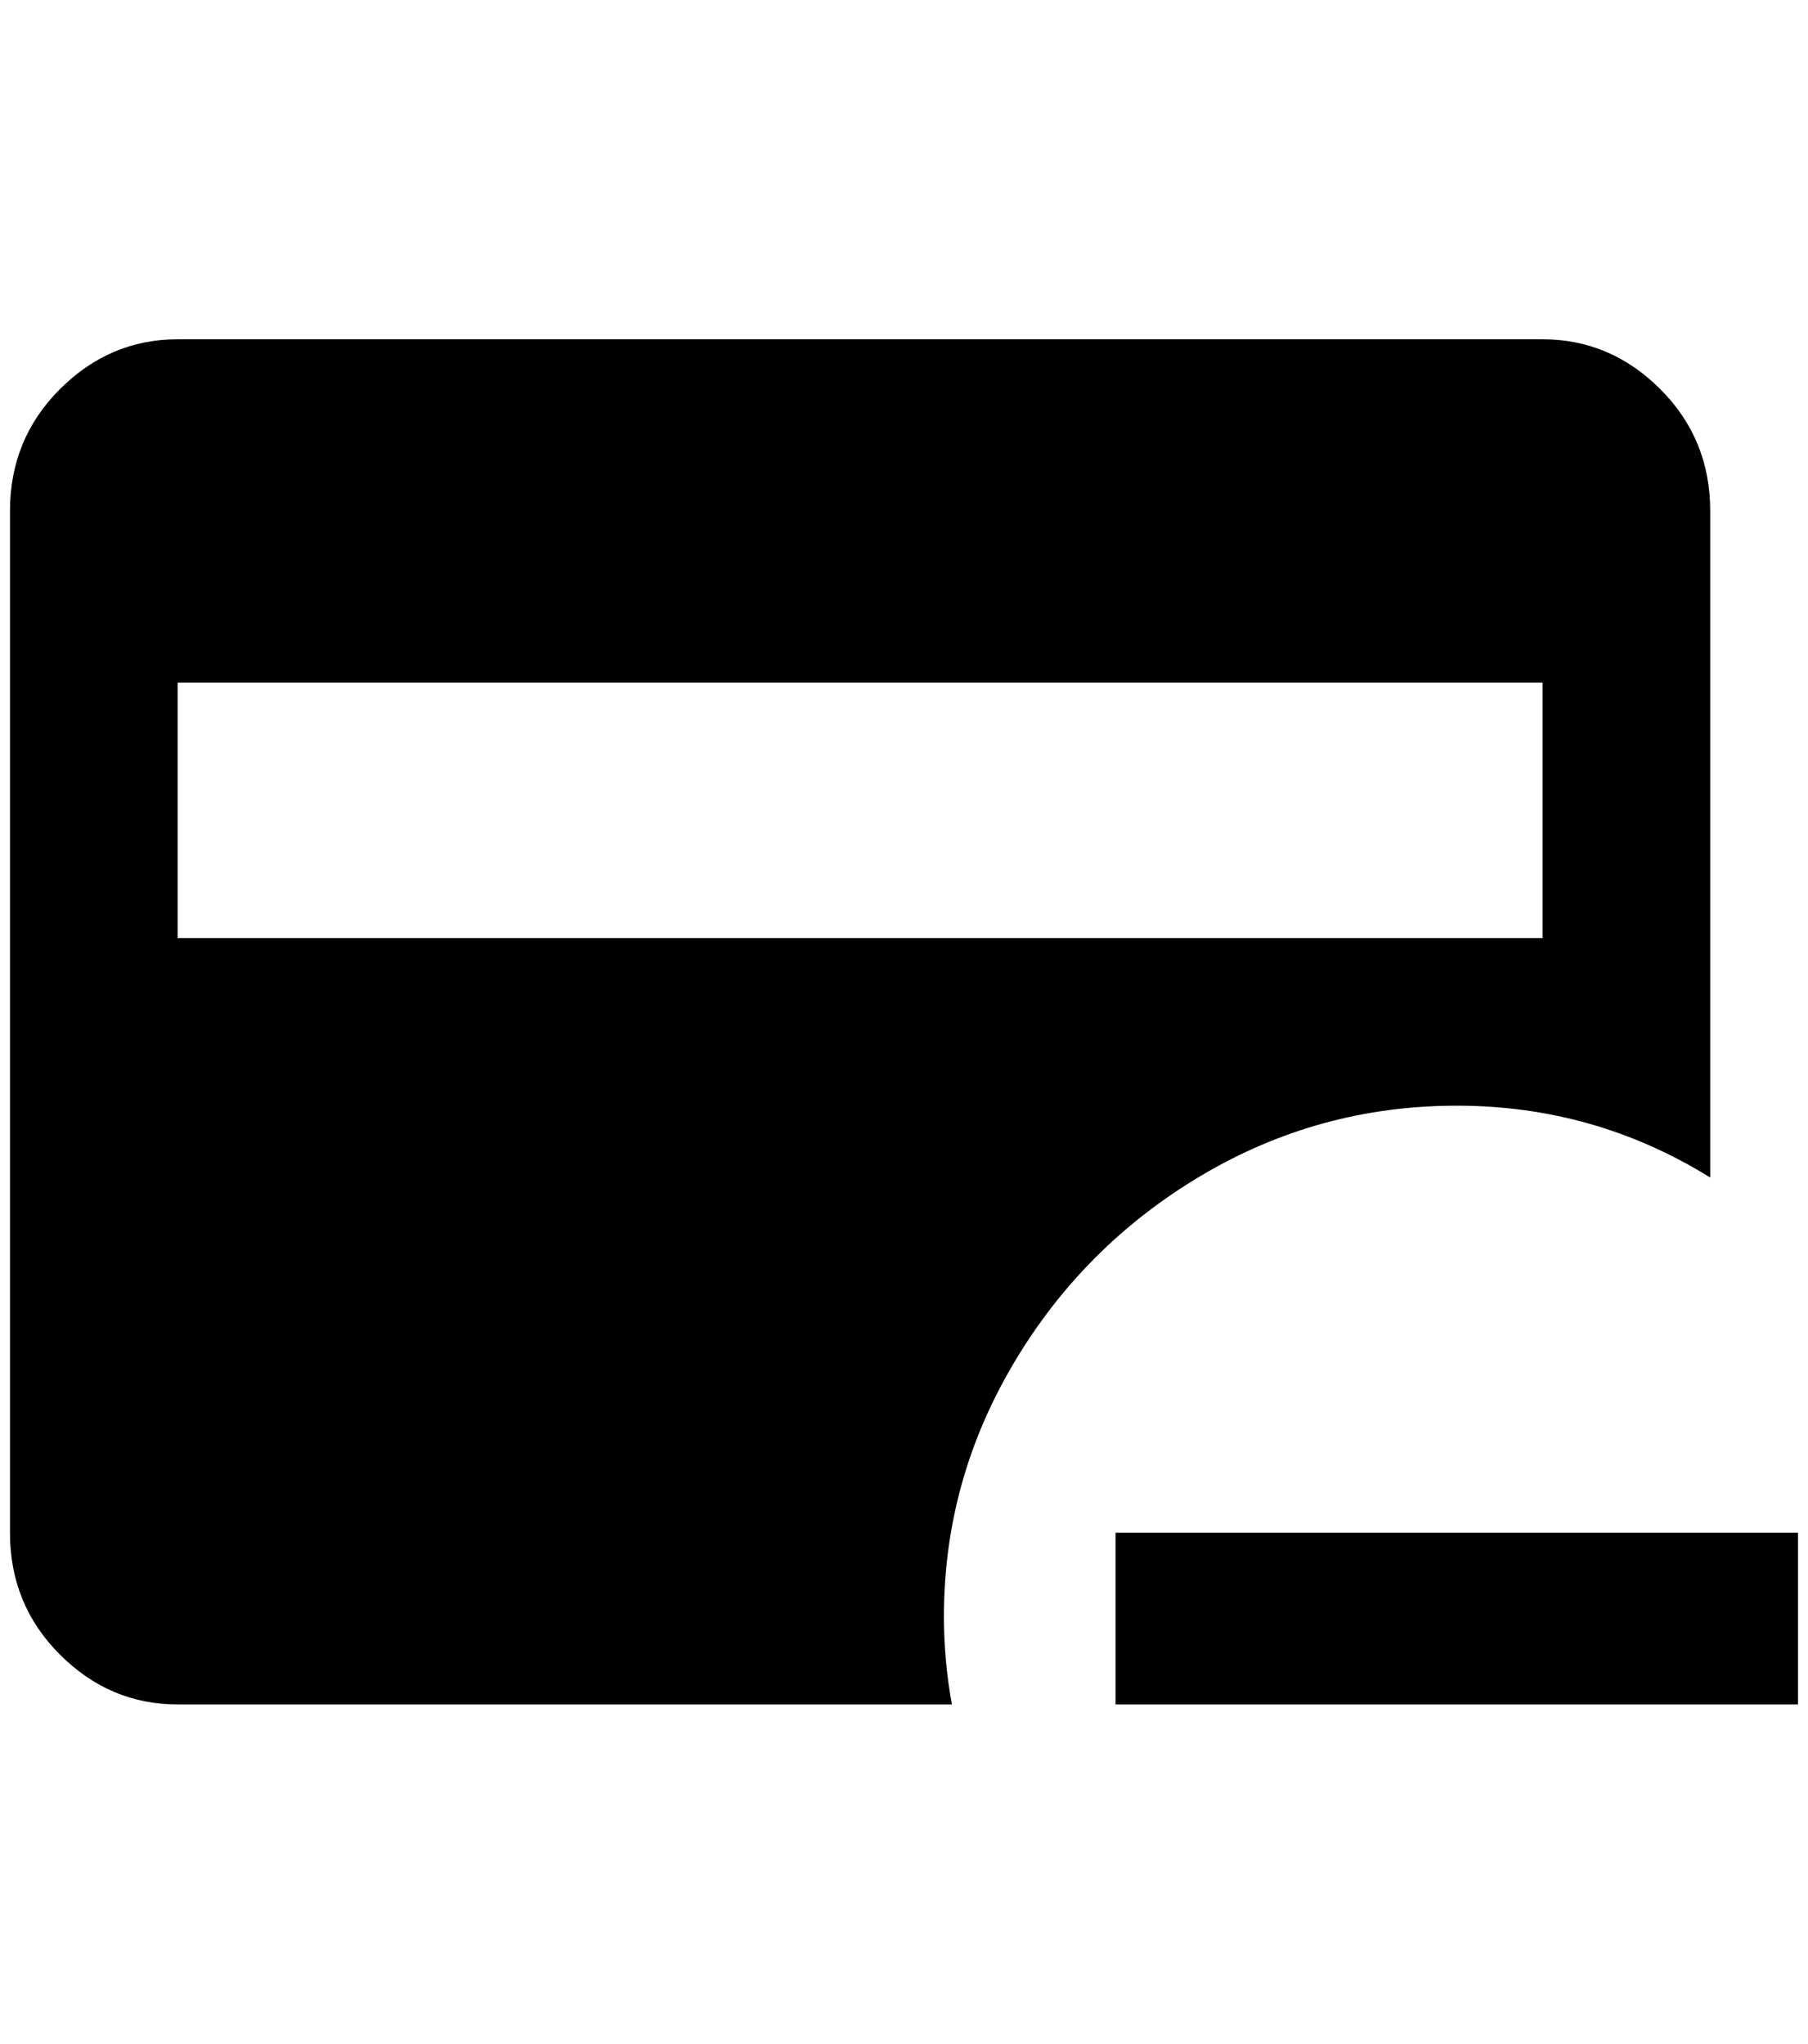 <?xml version="1.0" standalone="no"?>
<!DOCTYPE svg PUBLIC "-//W3C//DTD SVG 1.1//EN" "http://www.w3.org/Graphics/SVG/1.1/DTD/svg11.dtd" >
<svg xmlns="http://www.w3.org/2000/svg" xmlns:xlink="http://www.w3.org/1999/xlink" version="1.1" viewBox="-10 0 1812 2048">
   <path fill="currentColor"
d="M1536 340h-1368q-68 0 -118 50t-50 122v1024q0 72 50 122t118 50h776q-8 -44 -8 -88q0 -136 70 -254t188 -188t256 -70t254 72v-668q0 -72 -50 -122t-118 -50zM1536 940h-1368v-256h1368v256zM1792 1536v172h-684v-172h684z" />
</svg>
